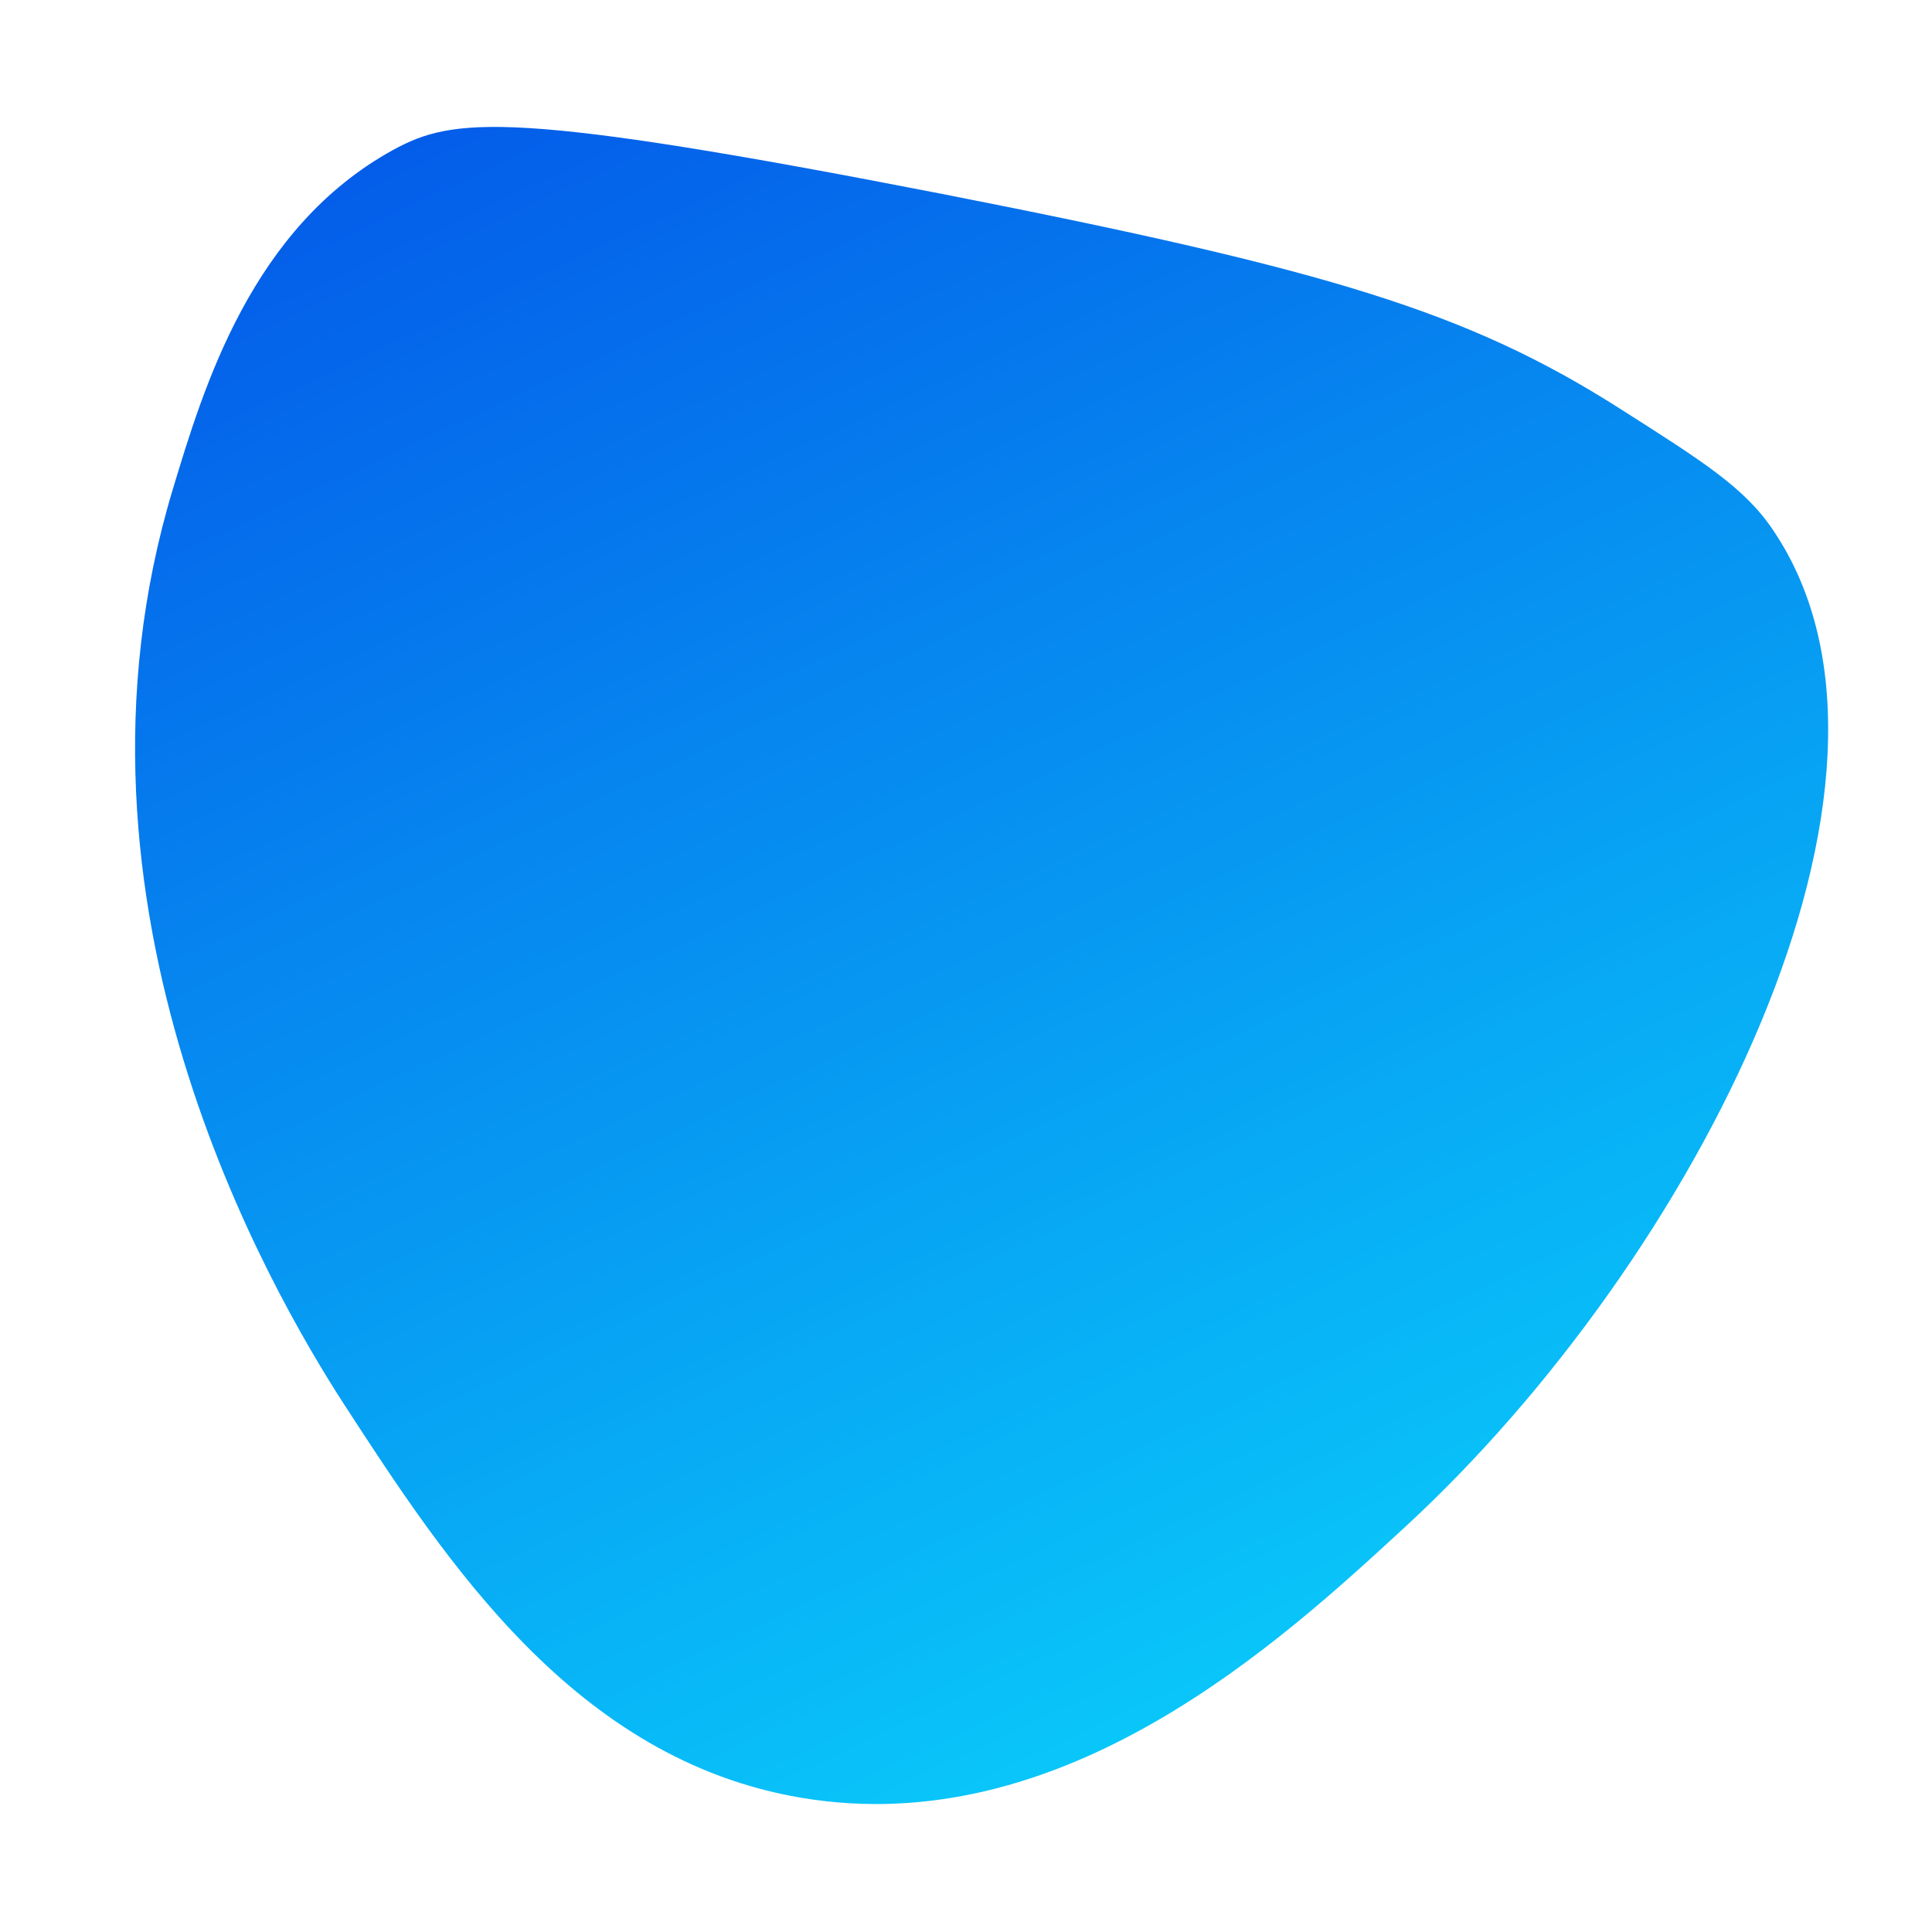 
<svg version="1.1" id="Шар_1" xmlns="http://www.w3.org/2000/svg" xmlns:xlink="http://www.w3.org/1999/xlink" x="0px" y="0px"
	 viewBox="0 0 380 380" style="enable-background:new 0 0 380 380;" xml:space="preserve">
<style type="text/css">
	.st0{fill:url(#SVGID_1_);}
</style>
<linearGradient id="SVGID_1_" gradientUnits="userSpaceOnUse" x1="267.943" y1="320.438" x2="122.449" y2="8.424">
	<stop  offset="0" style="stop-color:#09C6F9"/>
	<stop  offset="1" style="stop-color:#045DE9

"/>
</linearGradient>
<path class="st0" d="M34,96.2c6.1-20.2,15.5-51.4,43.3-66.7c11.9-6.5,23.2-7.9,108.3,8.7c75.8,14.9,103,23.1,132.9,42.1
	c16.5,10.5,24.8,15.7,30.4,24.2c32.9,49.1-15.6,143.4-72.5,195.8c-24.5,22.6-67.2,62-118.8,53.3c-44.5-7.5-69.8-46.4-90-77.5
	C53.2,253.8,9.2,178.2,34,96.2z">
		<animate
				begin="0s"
				dur="10s"
				repeatCount="indefinite"
				attributeName="d"
				values="M34,96.2c6.1-20.2,15.5-51.4,43.3-66.7c11.9-6.5,23.2-7.9,108.3,8.7c75.8,14.9,103,23.1,132.9,42.1
	c16.5,10.5,24.8,15.7,30.4,24.2c32.9,49.1-15.6,143.4-72.5,195.8c-24.5,22.6-67.2,62-118.8,53.3c-44.5-7.5-69.8-46.4-90-77.5
	C53.2,253.8,9.2,178.2,34,96.2z;

	M34,96.2c4.6-16.5,14-50.7,43.3-66.7c21-11.4,33.4-3.4,108.3,8.7C265.4,51.2,290.8,48.5,321.9,74
	c9.3,7.6,19.6,16.1,27.1,30.6c31.4,60.8-27.4,149-75.4,194c-27.2,25.5-68.8,64.5-115.8,55.2c-37.1-7.4-57.1-40.8-82.9-83.9
	C53.4,234,14.1,168.3,34,96.2z;

	

M27.8,84.4c3.1-8.6,16-44.6,49.6-60.7c22.7-10.9,51.3-4.3,108.3,8.8c17.1,3.9,63,15.1,119.6,41.1
	c25.9,11.9,38.9,18,43.8,25.2c30.2,45-33.5,138.1-82.5,187.3c-33.2,33.3-67.8,68.1-108.8,61.8c-34.7-5.3-54.2-37.2-82.9-83.9
	C44.6,214.7,4.5,149.3,27.8,84.4z;

M27.8,84.4c3.1-8.6,16-44.6,49.6-60.7c22.7-10.9,51.3-4.3,108.3,8.8c78,17.9,99.6,21.4,119.6,41.1
	c5.7,5.6,16.5,16.5,23.8,33.3c32.4,75.6-51.7,167.6-62.5,179.2c-26.6,28.4-64.4,68.6-108.8,61.8c-34.7-5.3-54.2-37.2-82.9-83.9
	C44.6,214.7,4.5,149.3,27.8,84.4z;

	M27.8,84.4c3.1-8.6,16-44.6,49.6-60.7c22.7-10.9,51.3-4.3,108.3,8.8c78,17.9,99.6,21.4,119.6,41.1
	c8.5,8.4,18.3,17.9,23.8,33.3c16,45.4-22.3,94.2-73.8,157.9c-45.6,56.5-69,84.7-97.5,83.1c-33-1.8-54-36.9-82.9-83.9
	C44.6,214.7,4.5,149.3,27.8,84.4z;


	M27.8,84.4C32,72.5,45.5,34.7,77.3,23.7c30.8-10.6,43.3,16.1,104.2,28.6c61.7,12.7,91.6-5.9,123.8,21.3
	c3.8,3.2,16.9,14.5,23.8,33.3c23.3,63.8-52.9,137.7-73.8,157.9c-31.4,30.5-66.6,64.6-108.8,57.9c-31.4-5-50.1-30-71.7-58.8
	C59.4,243.4-0.4,163.5,27.8,84.4z;

	M27.8,84.4C32,72.5,45.5,34.7,77.3,23.7c30.8-10.6,43.3,16.1,104.2,28.6c61.7,12.7,91.6-5.9,123.8,21.3
	c5.1,4.3,18.1,15.2,23.8,33.3c13.7,44.3-29.6,90.5-79.6,143.8c-47,50.1-71.1,75-102.9,72.1c-30.2-2.8-49.3-28.9-71.7-58.8
	C59.4,243.4-0.4,163.5,27.8,84.4z;

	M30.7,94c0.7-2.7,13.2-45,49.6-60.7c25.8-11.1,36.6,2.9,110.8,16.9c64.3,12.1,89.7,7.9,117.1,32.9
	c7.8,7.2,18.7,17.1,23.8,33.3c13.7,44.3-29.6,90.5-79.6,143.8c-45.9,48.9-73.6,78.5-102.9,72.1c-13.6-3-22-12.5-53.8-69.6
	C23.9,133.6,26.4,109.4,30.7,94z;

	M30.7,94c3.9-21,9.9-53.8,35-67.9c21-11.8,34.6,1.1,125.4,24.2c11.9,3,56.8,14.3,117.1,32.9
	c35.6,11,41.2,13.6,45,20.4c17.9,32.2-42,95.1-100.8,156.7c-68.9,72.2-90.6,73.9-102.9,72.1c-24.3-3.6-38.3-24.7-63.8-63.3
	C56.9,225.4,17.5,165.6,30.7,94z;

	M34,96.2c6.1-20.2,15.5-51.4,43.3-66.7c11.9-6.5,23.2-7.9,108.3,8.7c75.8,14.9,103,23.1,132.9,42.1
	c16.5,10.5,24.8,15.7,30.4,24.2c32.9,49.1-15.6,143.4-72.5,195.8c-24.5,22.6-67.2,62-118.8,53.3c-44.5-7.5-69.8-46.4-90-77.5
	C53.2,253.8,9.2,178.2,34,96.2z;"/>
	</path>
</svg>

